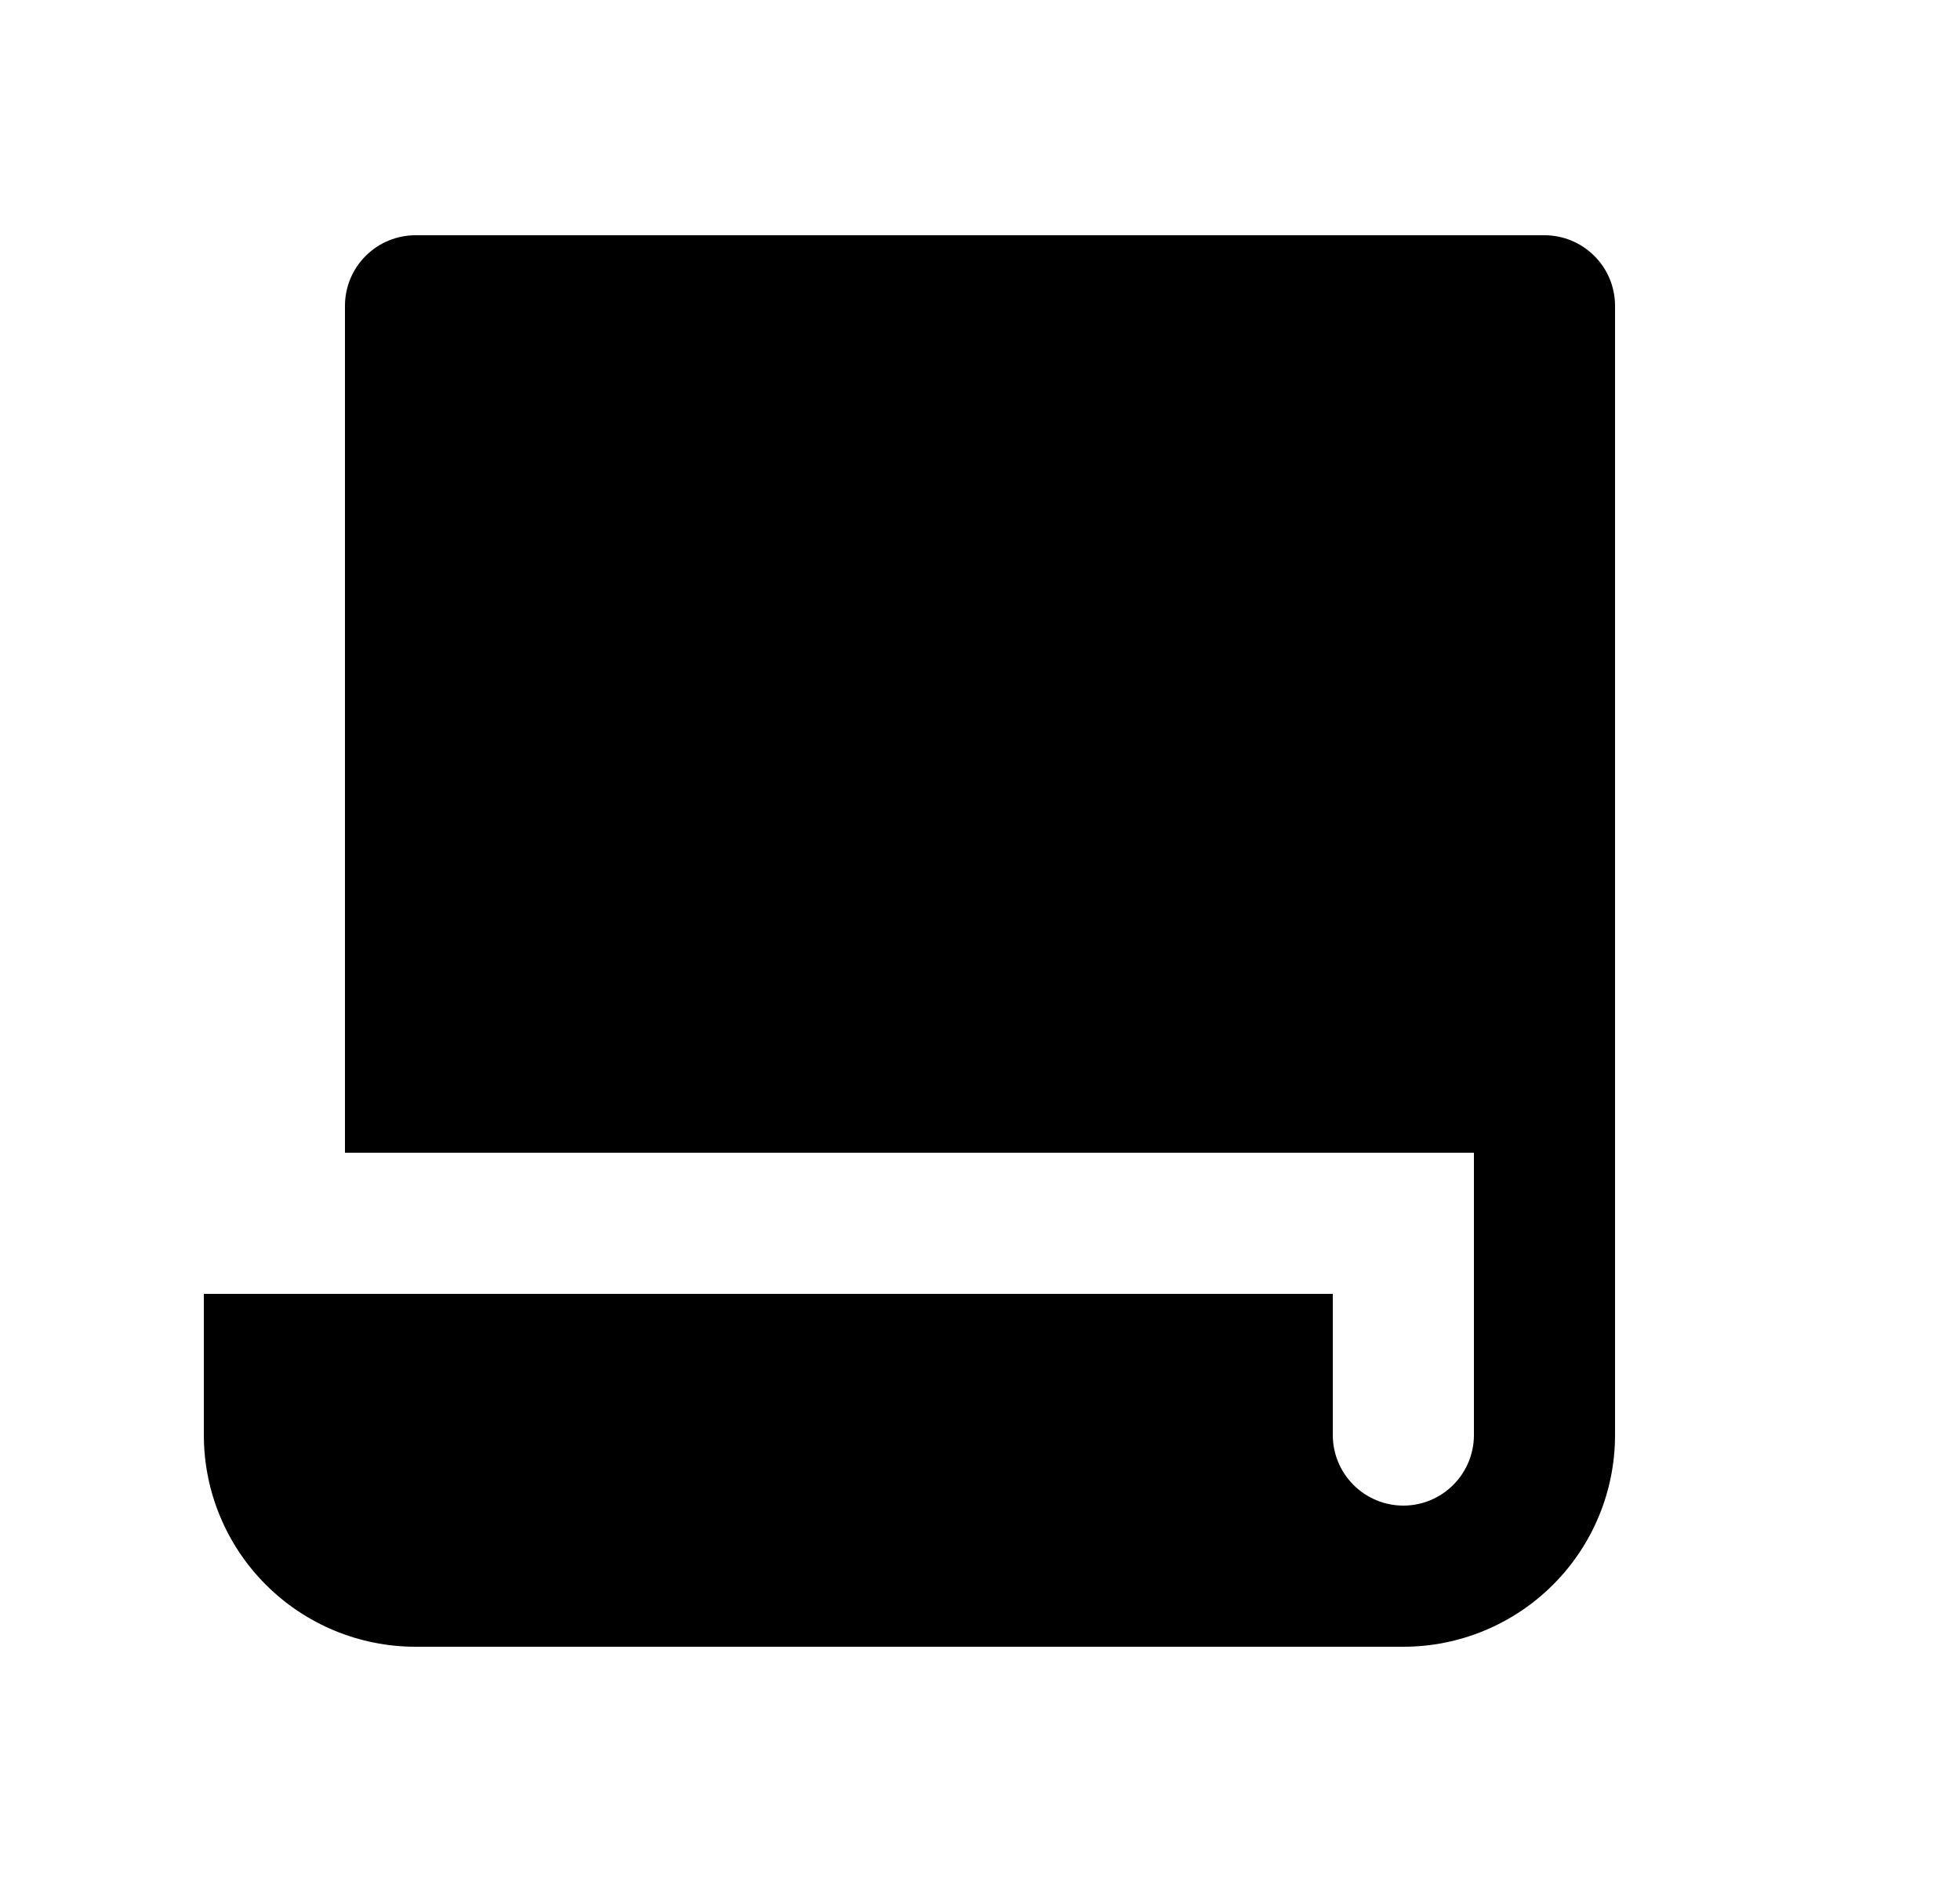 <svg width="25" height="24" viewBox="0 0 25 24" fill="none" xmlns="http://www.w3.org/2000/svg">
<path d="M4.4 14.7V3.9C4.4 3.661 4.495 3.432 4.664 3.264C4.832 3.095 5.061 3 5.3 3H19.7C19.939 3 20.168 3.095 20.336 3.264C20.505 3.432 20.6 3.661 20.6 3.9V18.3C20.6 19.016 20.316 19.703 19.809 20.209C19.303 20.715 18.616 21 17.9 21H5.3C4.584 21 3.897 20.715 3.391 20.209C2.884 19.703 2.6 19.016 2.6 18.3V16.5H17V18.3C17 18.539 17.095 18.768 17.264 18.936C17.432 19.105 17.661 19.2 17.9 19.2C18.139 19.2 18.368 19.105 18.536 18.936C18.705 18.768 18.8 18.539 18.8 18.3V14.7H4.4Z" fill="#0A0D14" style="fill:#0A0D14;fill:color(display-p3 0.039 0.051 0.078);fill-opacity:1;"/>
</svg>
